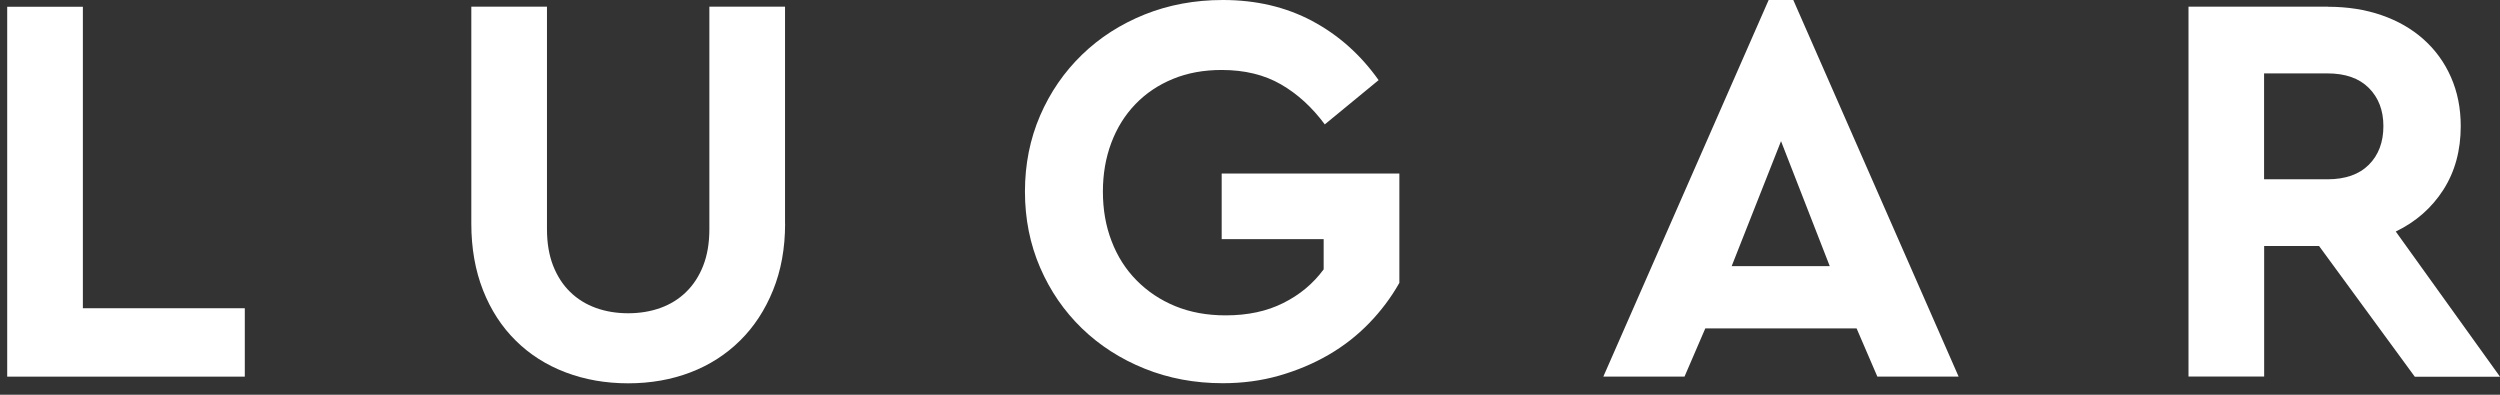 <svg width="95" height="15" viewBox="0 0 95 15" fill="none" xmlns="http://www.w3.org/2000/svg">
<rect x="0" y="0" width="95" height="15" fill="#333333" stroke="none"/>
<g id="Logo">
<g id="Group">
<path id="Vector" d="M3.149 11.713H9.302V14.312H0.274V0.257H3.149V11.713Z" fill="white"/>
<path id="Vector_2" d="M29.834 8.496C29.834 9.432 29.681 10.279 29.375 11.031C29.07 11.783 28.652 12.422 28.119 12.946C27.587 13.471 26.959 13.874 26.235 14.151C25.512 14.427 24.723 14.566 23.87 14.566C23.018 14.566 22.225 14.427 21.497 14.151C20.765 13.874 20.134 13.474 19.601 12.946C19.068 12.422 18.653 11.783 18.356 11.031C18.06 10.279 17.91 9.435 17.91 8.496V0.254H20.785V8.709C20.785 9.233 20.863 9.697 21.018 10.095C21.174 10.492 21.39 10.826 21.666 11.094C21.943 11.365 22.269 11.566 22.646 11.702C23.023 11.837 23.43 11.904 23.87 11.904C24.311 11.904 24.717 11.837 25.095 11.702C25.472 11.566 25.797 11.365 26.074 11.094C26.351 10.823 26.567 10.492 26.722 10.095C26.878 9.697 26.956 9.236 26.956 8.709V0.254H29.831V8.496H29.834Z" fill="white"/>
<path id="Vector_3" d="M46.467 0C47.732 0 48.864 0.265 49.864 0.798C50.863 1.331 51.704 2.08 52.387 3.045L50.342 4.727C49.858 4.073 49.302 3.566 48.671 3.203C48.04 2.84 47.291 2.659 46.424 2.659C45.741 2.659 45.125 2.771 44.572 2.999C44.018 3.226 43.543 3.546 43.146 3.958C42.748 4.37 42.443 4.86 42.23 5.427C42.016 5.995 41.91 6.614 41.91 7.28C41.91 7.963 42.019 8.591 42.241 9.164C42.46 9.74 42.777 10.236 43.189 10.653C43.601 11.071 44.09 11.399 44.658 11.633C45.225 11.866 45.865 11.984 46.574 11.984C47.412 11.984 48.141 11.829 48.766 11.514C49.391 11.203 49.901 10.777 50.299 10.236V9.086H46.424V6.594H53.176V10.748C52.865 11.301 52.479 11.814 52.027 12.281C51.572 12.75 51.059 13.151 50.483 13.485C49.907 13.819 49.282 14.081 48.608 14.274C47.933 14.467 47.219 14.562 46.467 14.562C45.401 14.562 44.413 14.378 43.497 14.009C42.581 13.641 41.786 13.128 41.112 12.477C40.438 11.823 39.907 11.054 39.524 10.166C39.141 9.279 38.948 8.317 38.948 7.28C38.948 6.243 39.141 5.28 39.524 4.393C39.907 3.506 40.438 2.737 41.112 2.083C41.786 1.429 42.581 0.919 43.497 0.55C44.41 0.184 45.401 0 46.467 0Z" fill="white"/>
<path id="Vector_4" d="M74.428 14.312H71.34L70.551 12.48H64.801L64.011 14.312H60.926L67.209 0H68.145L74.428 14.312ZM65.803 10.114H69.531L67.679 5.364L65.803 10.114Z" fill="white"/>
<path id="Vector_5" d="M88.463 0.257C89.201 0.257 89.881 0.363 90.497 0.576C91.114 0.789 91.647 1.095 92.093 1.492C92.54 1.89 92.888 2.368 93.136 2.93C93.384 3.492 93.508 4.111 93.508 4.794C93.508 5.716 93.289 6.522 92.848 7.211C92.407 7.899 91.805 8.429 91.039 8.798L95 14.315H91.762L88.124 9.348H86.038V14.309H83.163V0.254H88.463V0.257ZM86.035 2.789V6.813H88.441C89.123 6.813 89.647 6.629 90.016 6.26C90.385 5.891 90.569 5.402 90.569 4.791C90.569 4.195 90.385 3.713 90.016 3.342C89.647 2.973 89.123 2.789 88.441 2.789H86.035Z" fill="white"/>
</g>
</g>
</svg>
